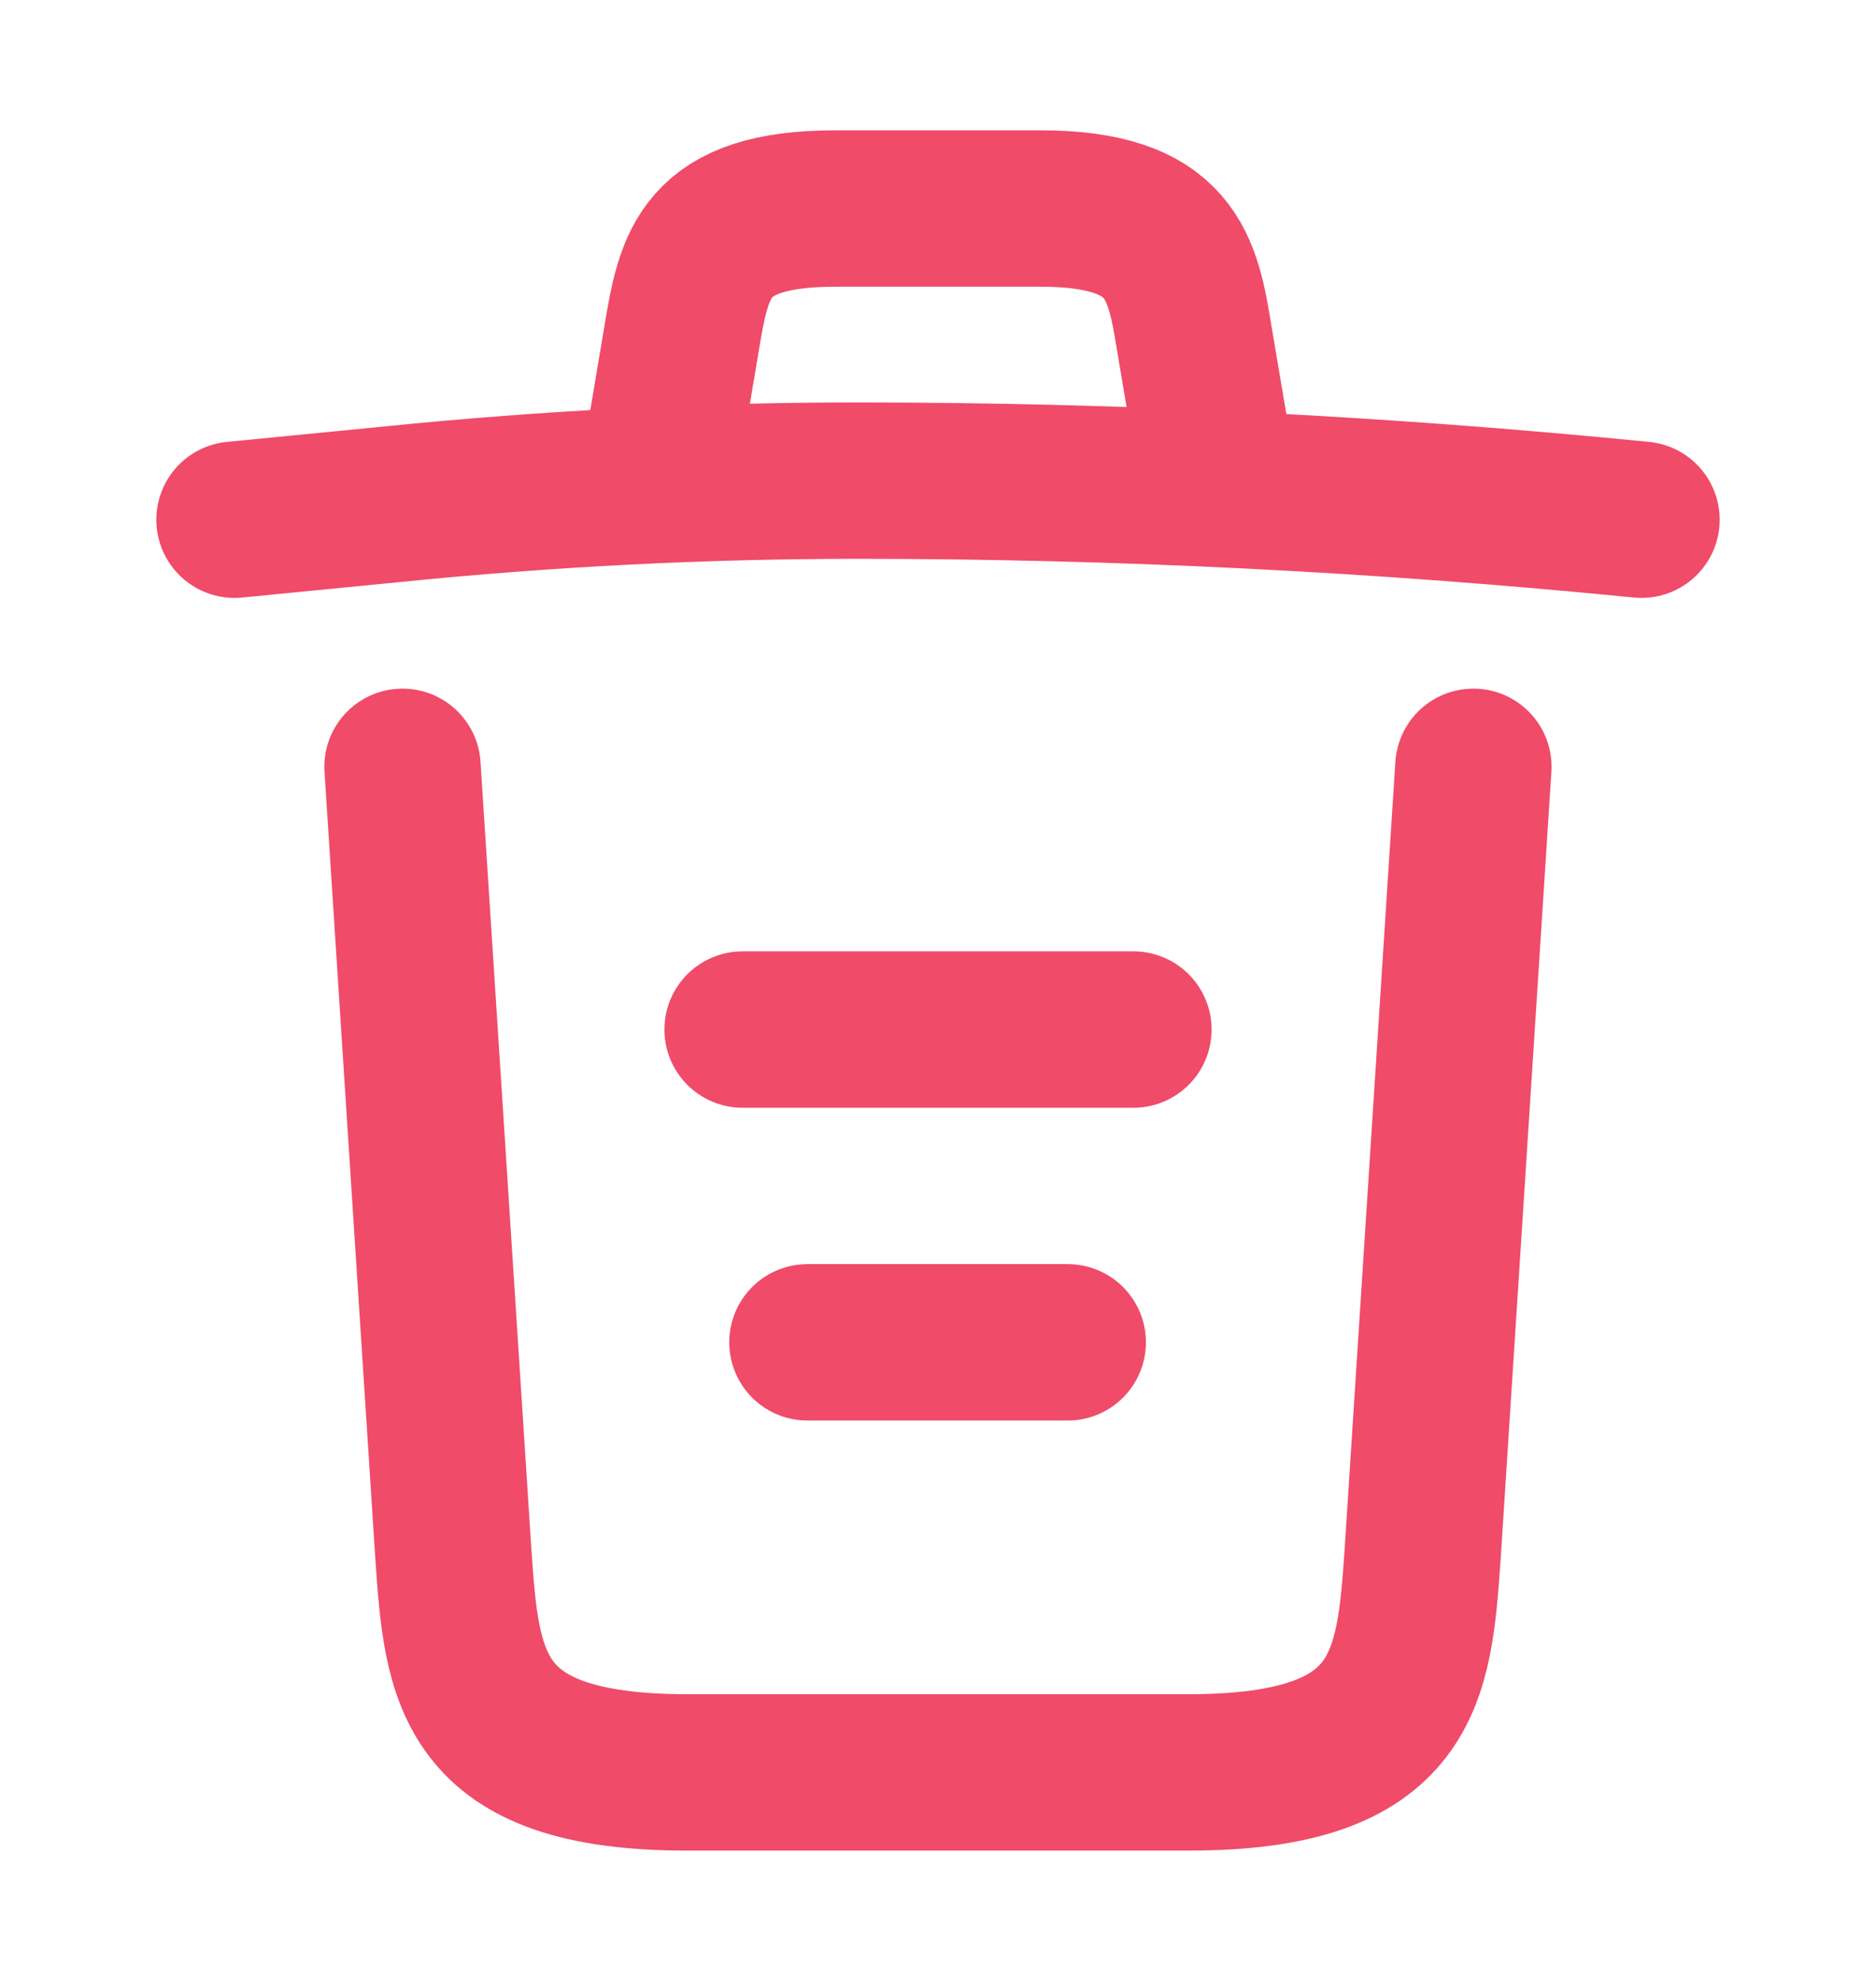 <svg width="18" height="19" viewBox="0 0 18 19" fill="none" xmlns="http://www.w3.org/2000/svg">
<path d="M15.75 4.985C13.252 4.737 10.74 4.61 8.235 4.61C6.75 4.61 5.265 4.685 3.78 4.835L2.25 4.985" stroke="#F04B69" stroke-width="1.5" stroke-linecap="round" stroke-linejoin="round"/>
<path d="M6.375 4.228L6.54 3.245C6.66 2.533 6.75 2 8.018 2H9.982C11.25 2 11.348 2.562 11.46 3.252L11.625 4.228" stroke="#F04B69" stroke-width="1.5" stroke-linecap="round" stroke-linejoin="round"/>
<path d="M14.137 7.355L13.65 14.908C13.568 16.085 13.5 17 11.408 17H6.592C4.5 17 4.432 16.085 4.35 14.908L3.862 7.355" stroke="#F04B69" stroke-width="1.5" stroke-linecap="round" stroke-linejoin="round"/>
<path d="M7.747 12.875H10.245" stroke="#F04B69" stroke-width="1.5" stroke-linecap="round" stroke-linejoin="round"/>
<path d="M7.125 9.875H10.875" stroke="#F04B69" stroke-width="1.5" stroke-linecap="round" stroke-linejoin="round"/>
</svg>
